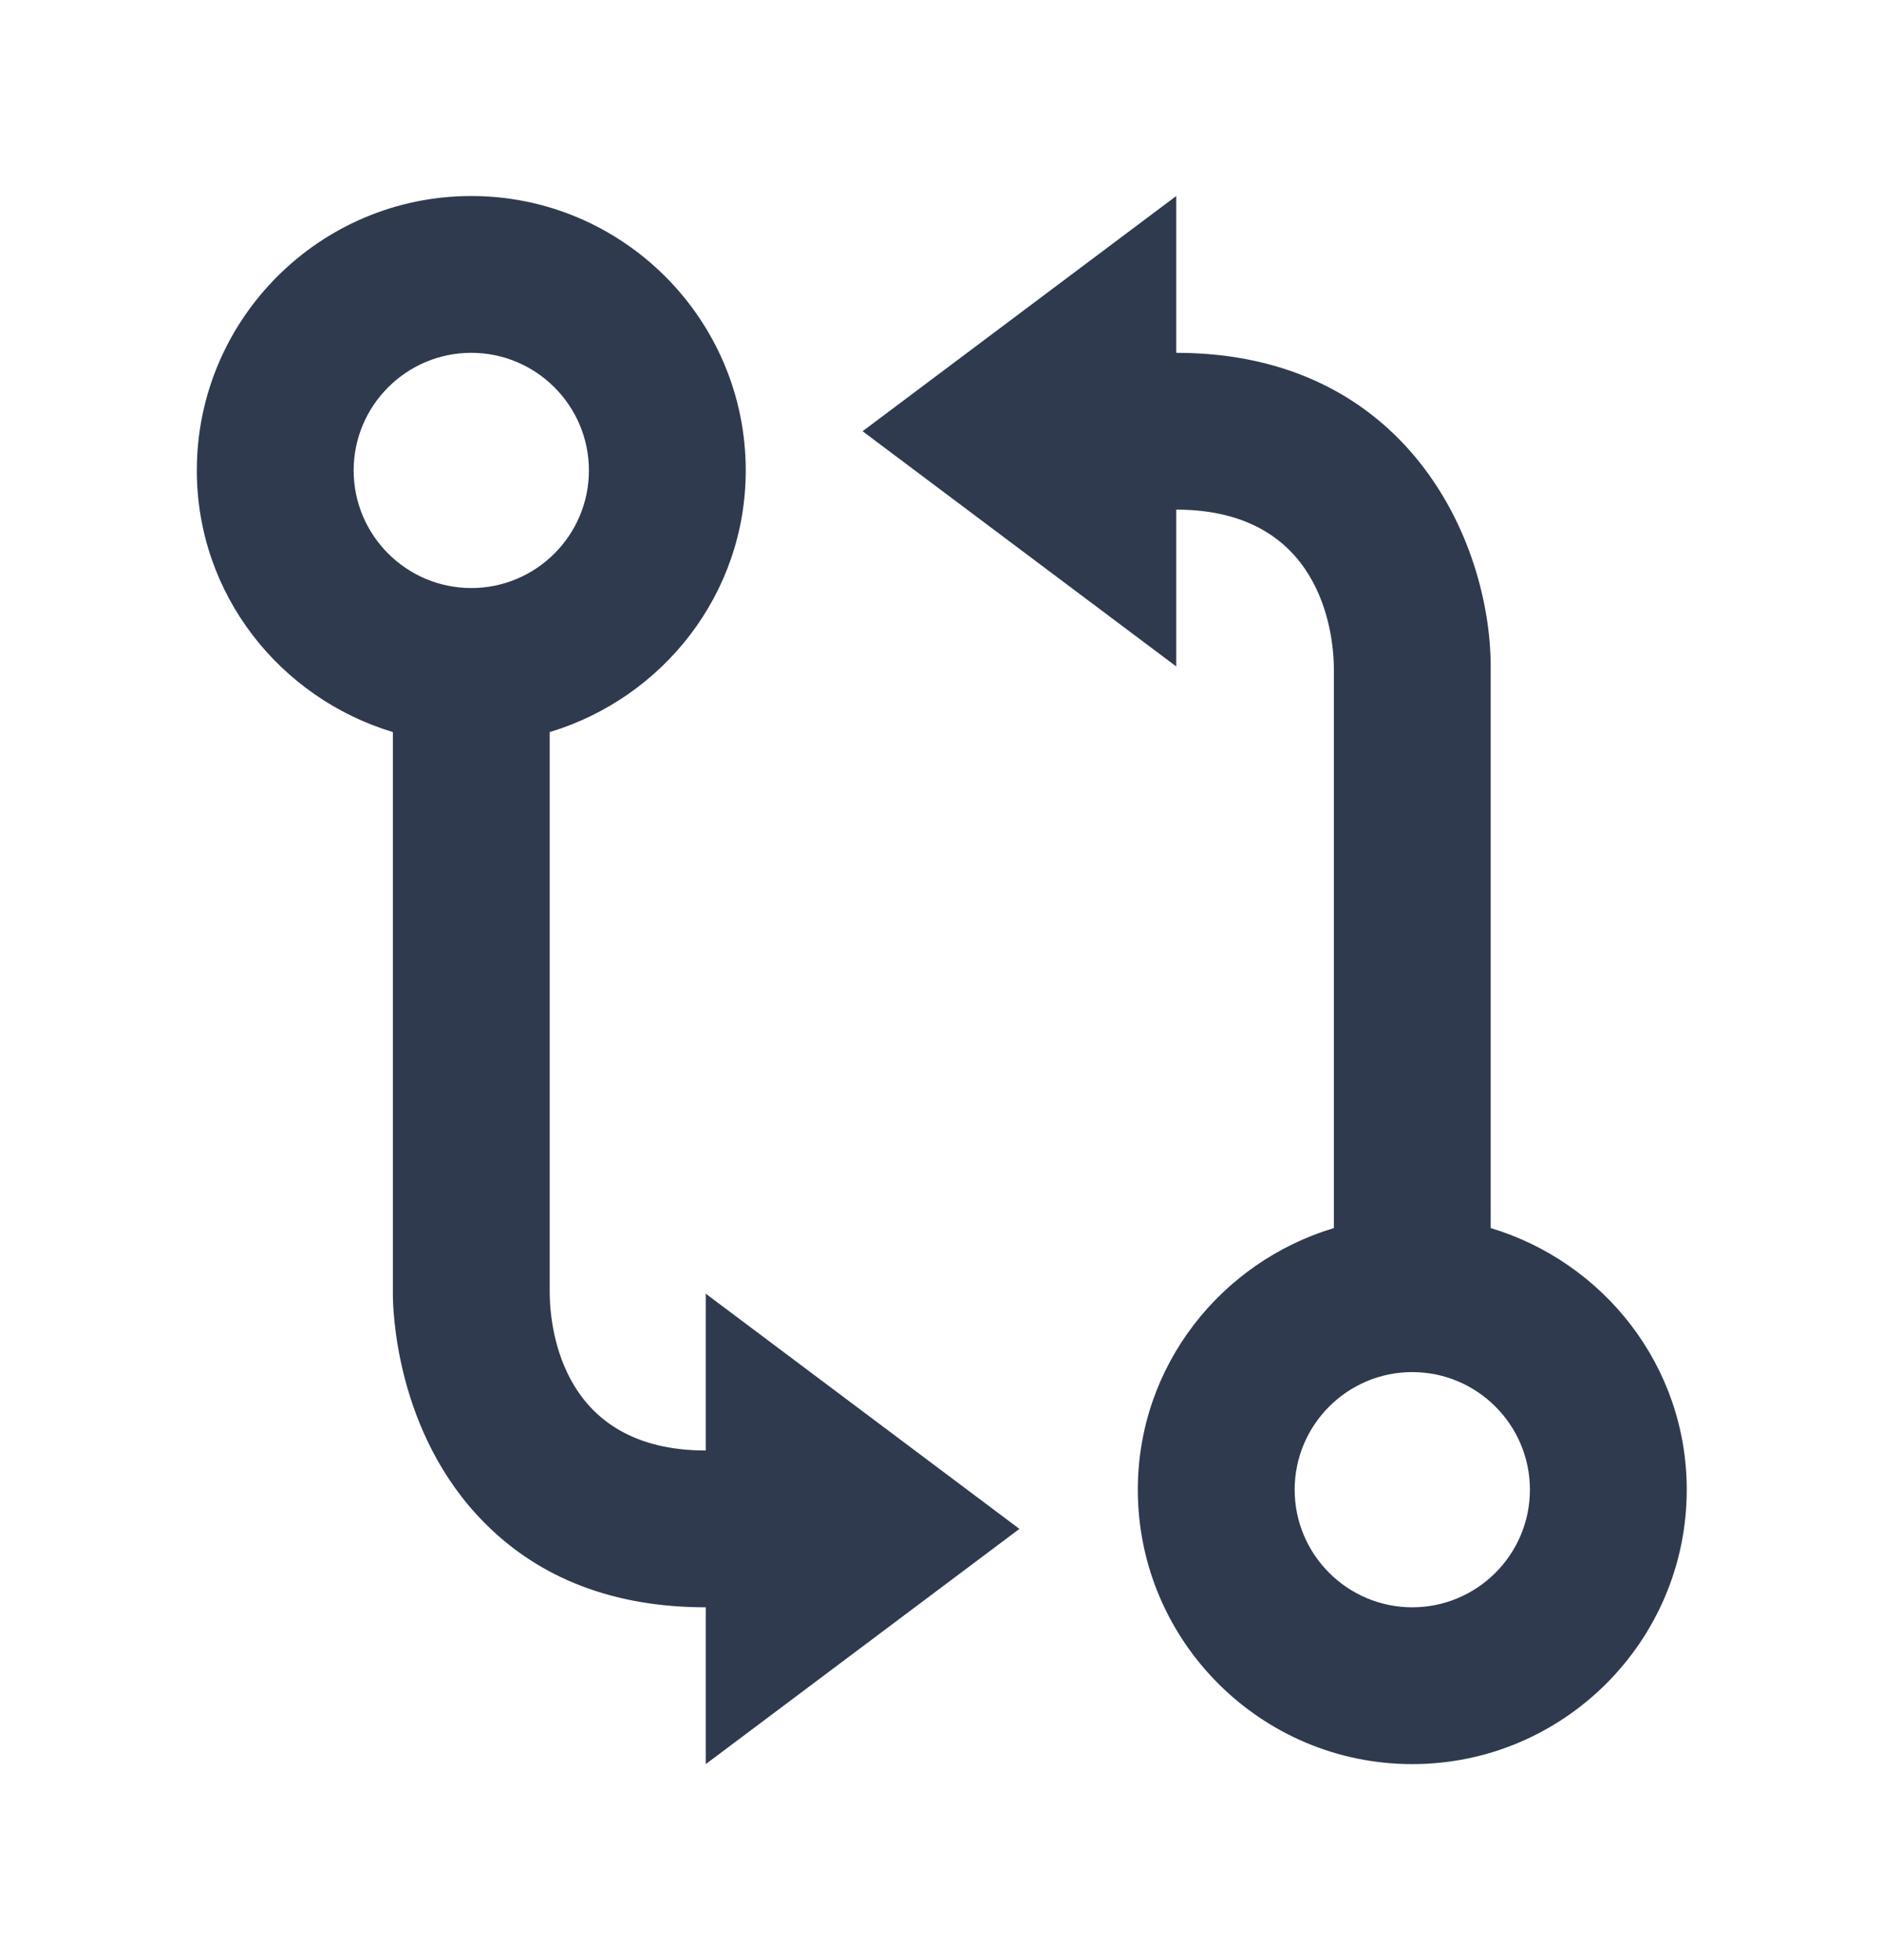 <svg width="24" height="25" viewBox="0 0 24 25" fill="none" xmlns="http://www.w3.org/2000/svg">
<path d="M6.01 2.5C4.08 2.5 2.51 4.07 2.51 6C2.51 7.58 3.57 8.903 5.01 9.337V16.497C5.009 16.676 5.037 18.278 6.184 19.428C6.892 20.14 7.84 20.5 9 20.5V22.5L13 19.5L9 16.5V18.5C7.177 18.5 7.016 16.966 7.01 16.5V9.337C8.45 8.903 9.51 7.58 9.51 6C9.51 4.07 7.939 2.5 6.01 2.5ZM6.01 7.5C5.183 7.5 4.51 6.827 4.51 6C4.51 5.173 5.183 4.5 6.01 4.5C6.837 4.5 7.51 5.173 7.51 6C7.51 6.827 6.837 7.5 6.01 7.5ZM19.01 15.663V8.497C19.005 6.891 17.933 4.5 15 4.5V2.5L11 5.5L15 8.5V6.5C16.829 6.5 17.001 8.039 17.01 8.5V15.663C15.57 16.097 14.51 17.42 14.51 19C14.51 20.93 16.08 22.5 18.01 22.5C19.94 22.5 21.51 20.93 21.51 19C21.51 17.42 20.45 16.097 19.01 15.663ZM18.01 20.5C17.183 20.5 16.51 19.827 16.51 19C16.51 18.173 17.183 17.5 18.01 17.5C18.837 17.5 19.51 18.173 19.51 19C19.51 19.827 18.837 20.5 18.01 20.5Z" fill="#2F3A4F"/>
</svg>

